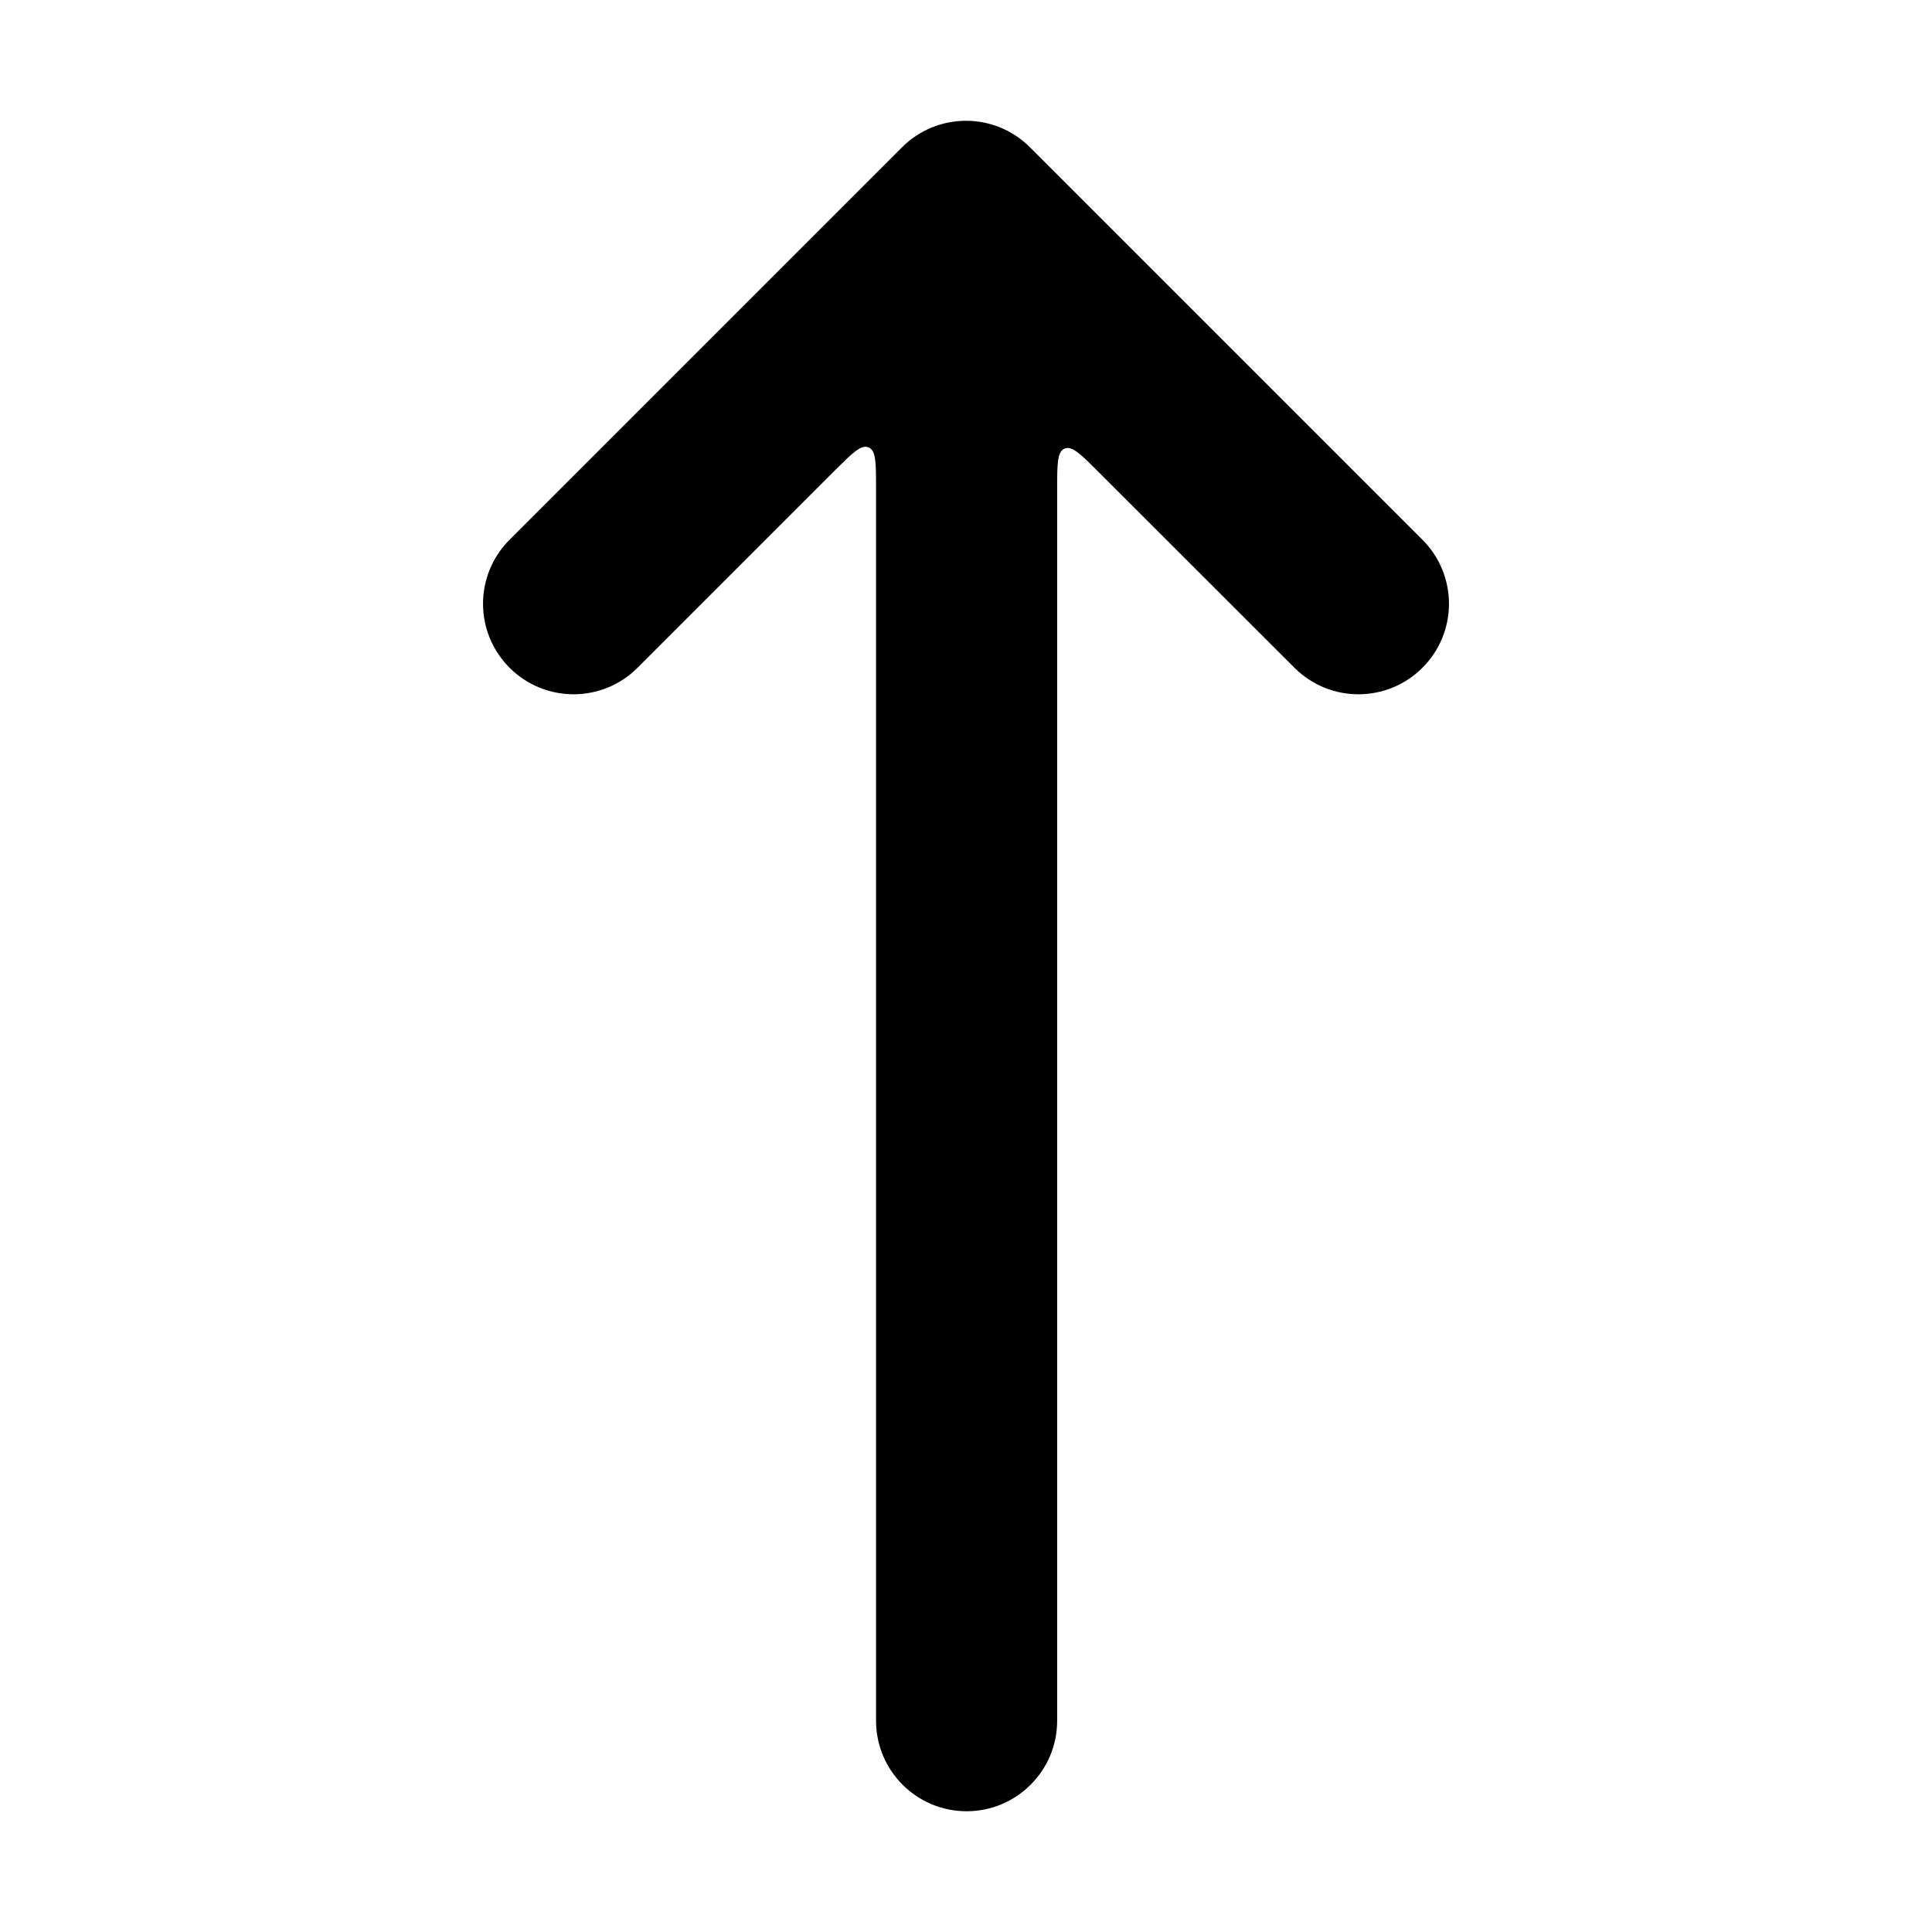 <svg width="16" height="16" viewBox="0 0 16 16" fill="none" xmlns="http://www.w3.org/2000/svg">
<path d="M8.53 1.22C8.237 0.927 7.763 0.927 7.47 1.22L4.22 4.47C3.927 4.763 3.927 5.237 4.22 5.53C4.513 5.823 4.987 5.823 5.28 5.53L6.913 3.897C7.059 3.752 7.131 3.679 7.193 3.705C7.255 3.73 7.255 3.833 7.255 4.039V14.25C7.255 14.664 7.591 15 8.005 15C8.419 15 8.755 14.664 8.755 14.25V4.048C8.755 3.843 8.755 3.74 8.817 3.715C8.878 3.689 8.951 3.762 9.096 3.907L10.72 5.53C11.013 5.823 11.487 5.823 11.78 5.53C12.073 5.237 12.073 4.763 11.78 4.47L8.53 1.22Z" fill="currentColor"/>
</svg>
